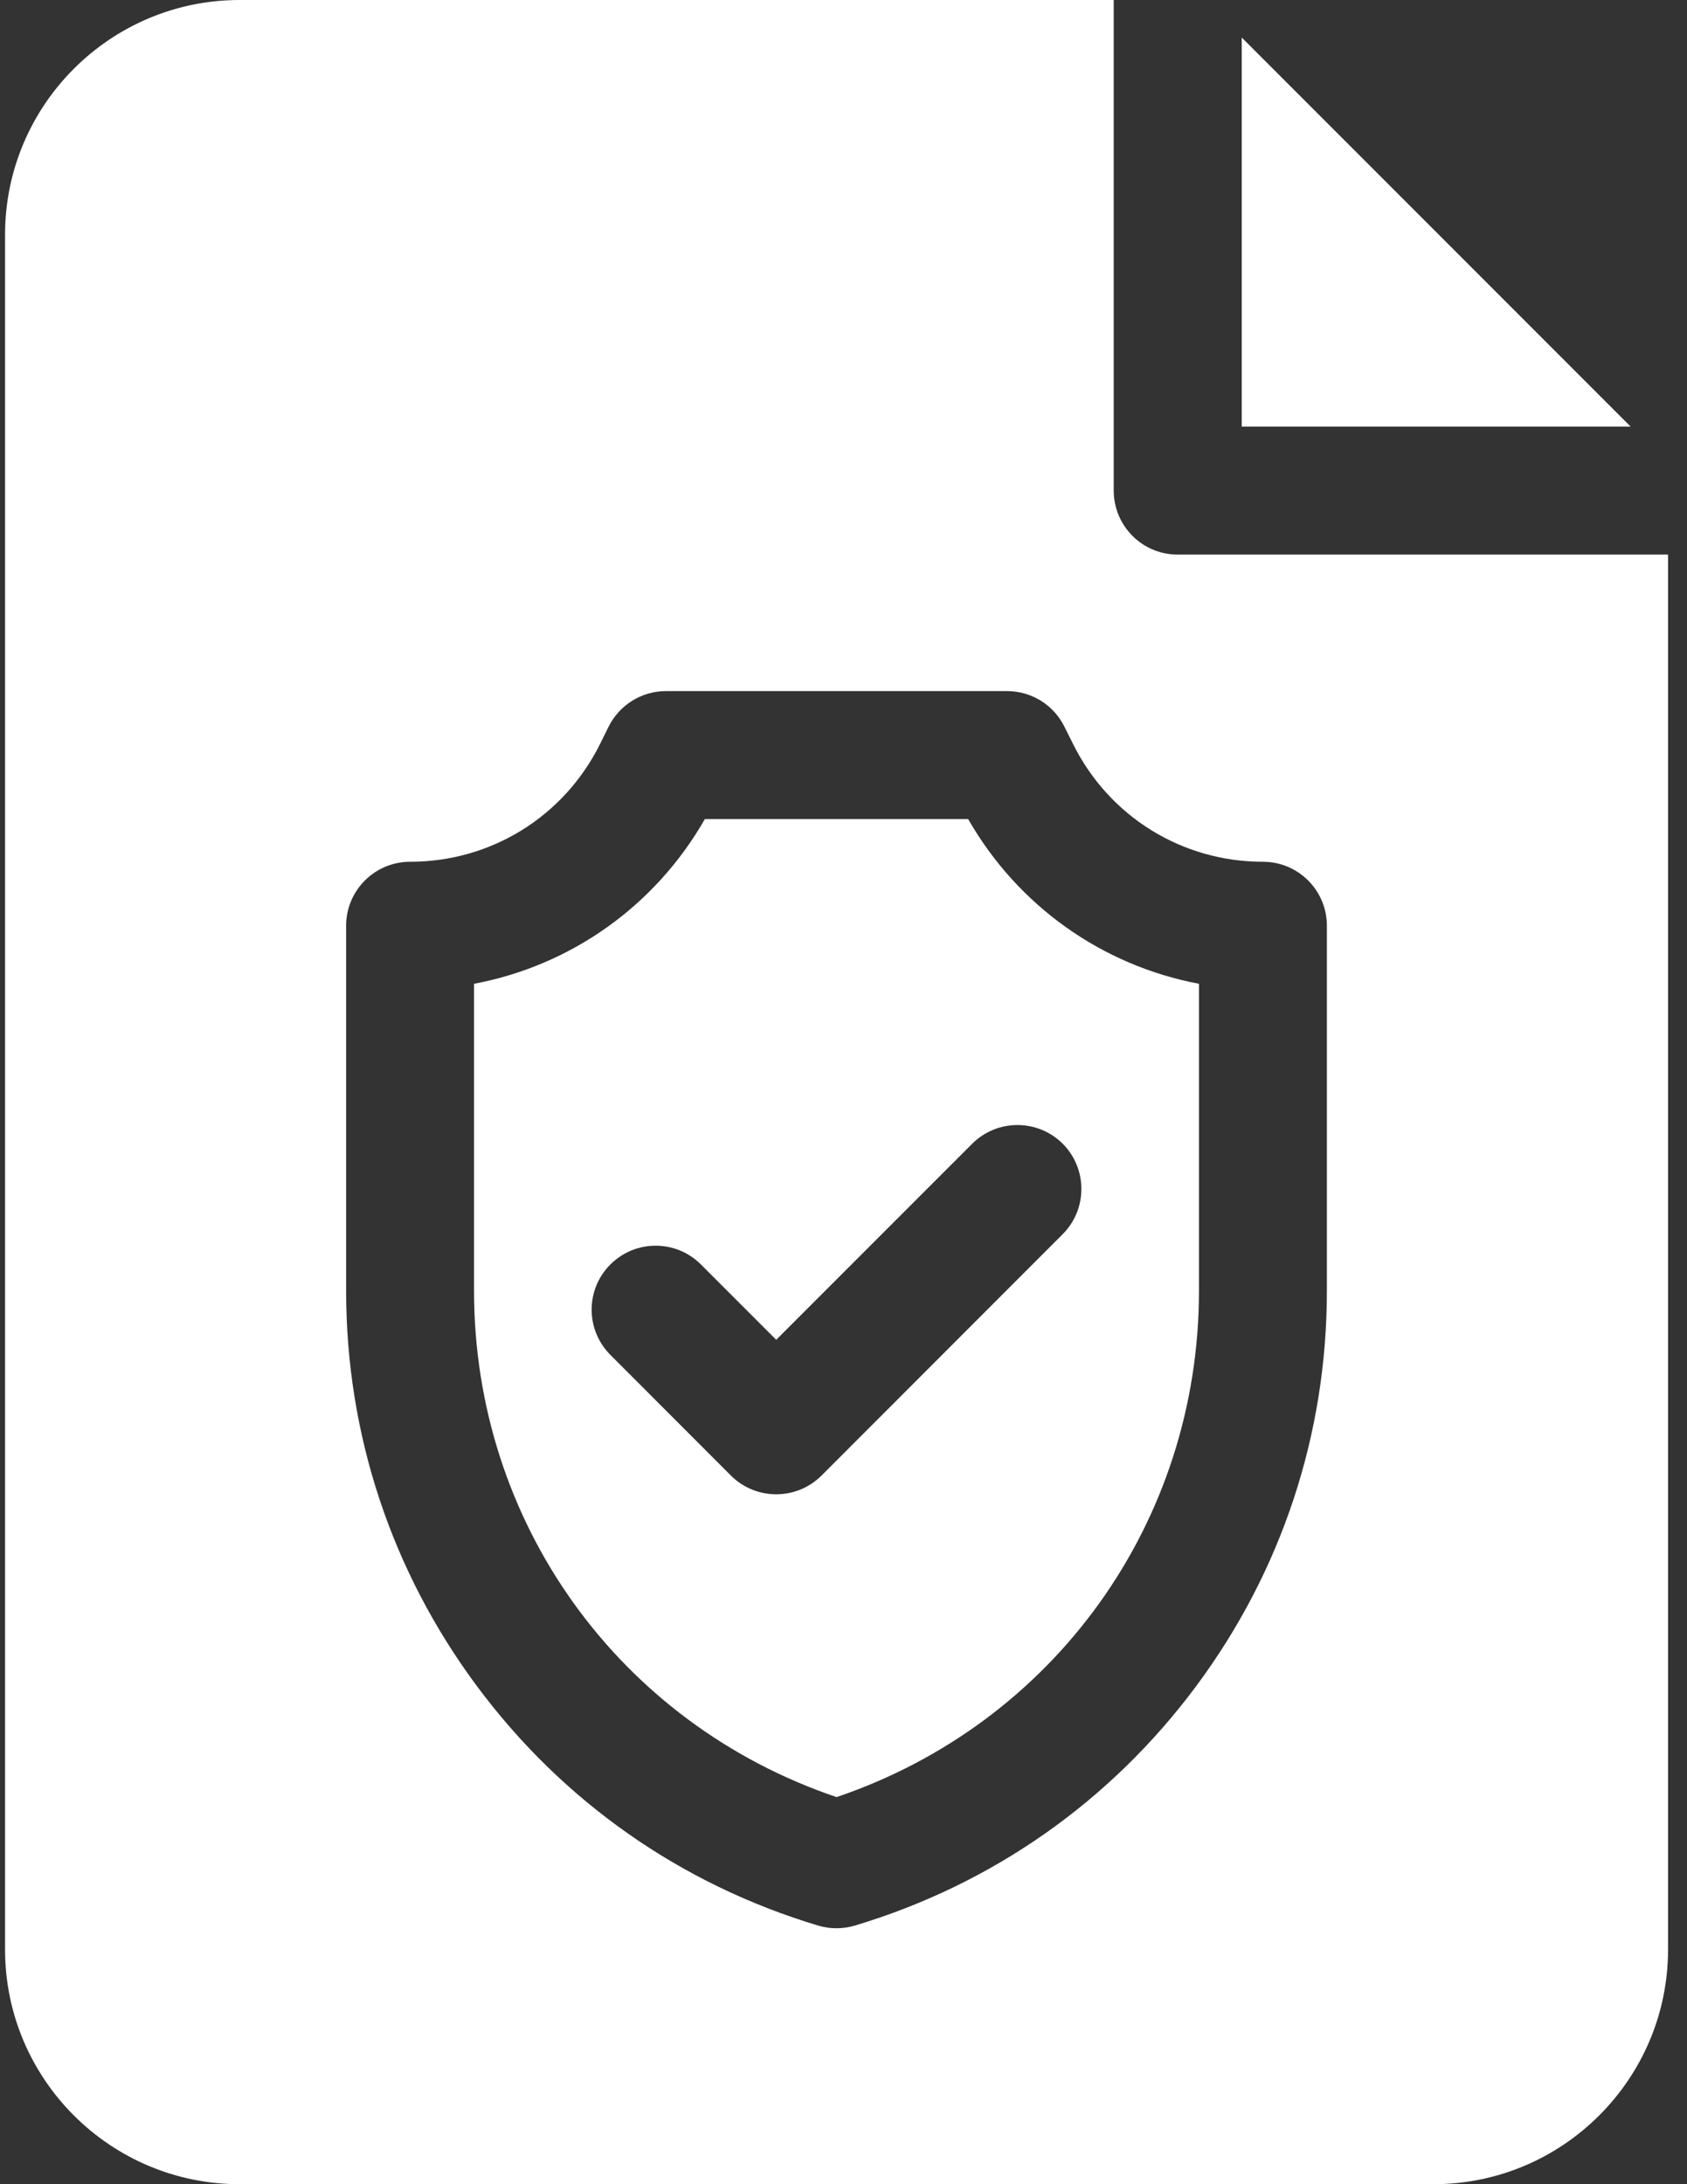 <svg width="17" height="22" viewBox="0 0 17 22" fill="none" xmlns="http://www.w3.org/2000/svg">
<rect x="0" y="0" width="17" height="22" fill="#333333" stroke="none"/>
<path d="M12.513 0.378V4.297H16.432L12.513 0.378Z" fill="white"/>
<path d="M9.756 8.25H7.103C6.601 9.127 5.753 9.725 4.777 9.909V13.002C4.777 15.334 6.237 17.359 8.43 18.101C10.622 17.359 12.082 15.334 12.082 13.002V9.909C11.107 9.725 10.259 9.127 9.756 8.25ZM10.708 12.432L8.278 14.863C8.152 14.988 7.987 15.051 7.822 15.051C7.657 15.051 7.492 14.988 7.366 14.863L6.151 13.647C5.899 13.395 5.899 12.987 6.151 12.736C6.403 12.484 6.811 12.484 7.063 12.736L7.822 13.495L9.797 11.52C10.049 11.269 10.457 11.269 10.709 11.52C10.96 11.772 10.96 12.18 10.708 12.432Z" fill="white"/>
<path d="M11.867 5.586C11.511 5.586 11.223 5.297 11.223 4.941V0H2.414C1.111 0 0.051 1.06 0.051 2.363V19.637C0.051 20.94 1.111 22 2.414 22H14.445C15.748 22 16.809 20.94 16.809 19.637V5.586H11.867ZM13.371 13.002C13.371 14.448 12.915 15.826 12.052 16.986C11.188 18.146 10 18.979 8.615 19.395C8.554 19.413 8.492 19.422 8.43 19.422C8.367 19.422 8.305 19.413 8.244 19.395C6.859 18.979 5.671 18.146 4.808 16.986C3.945 15.826 3.488 14.448 3.488 13.002V9.324C3.488 8.968 3.777 8.68 4.133 8.68C4.947 8.68 5.68 8.227 6.044 7.499L6.134 7.317C6.244 7.099 6.467 6.961 6.711 6.961H10.148C10.393 6.961 10.616 7.099 10.725 7.317L10.816 7.499C11.18 8.227 11.912 8.68 12.727 8.68C13.082 8.68 13.371 8.968 13.371 9.324V13.002Z" fill="white"/>
</svg>
